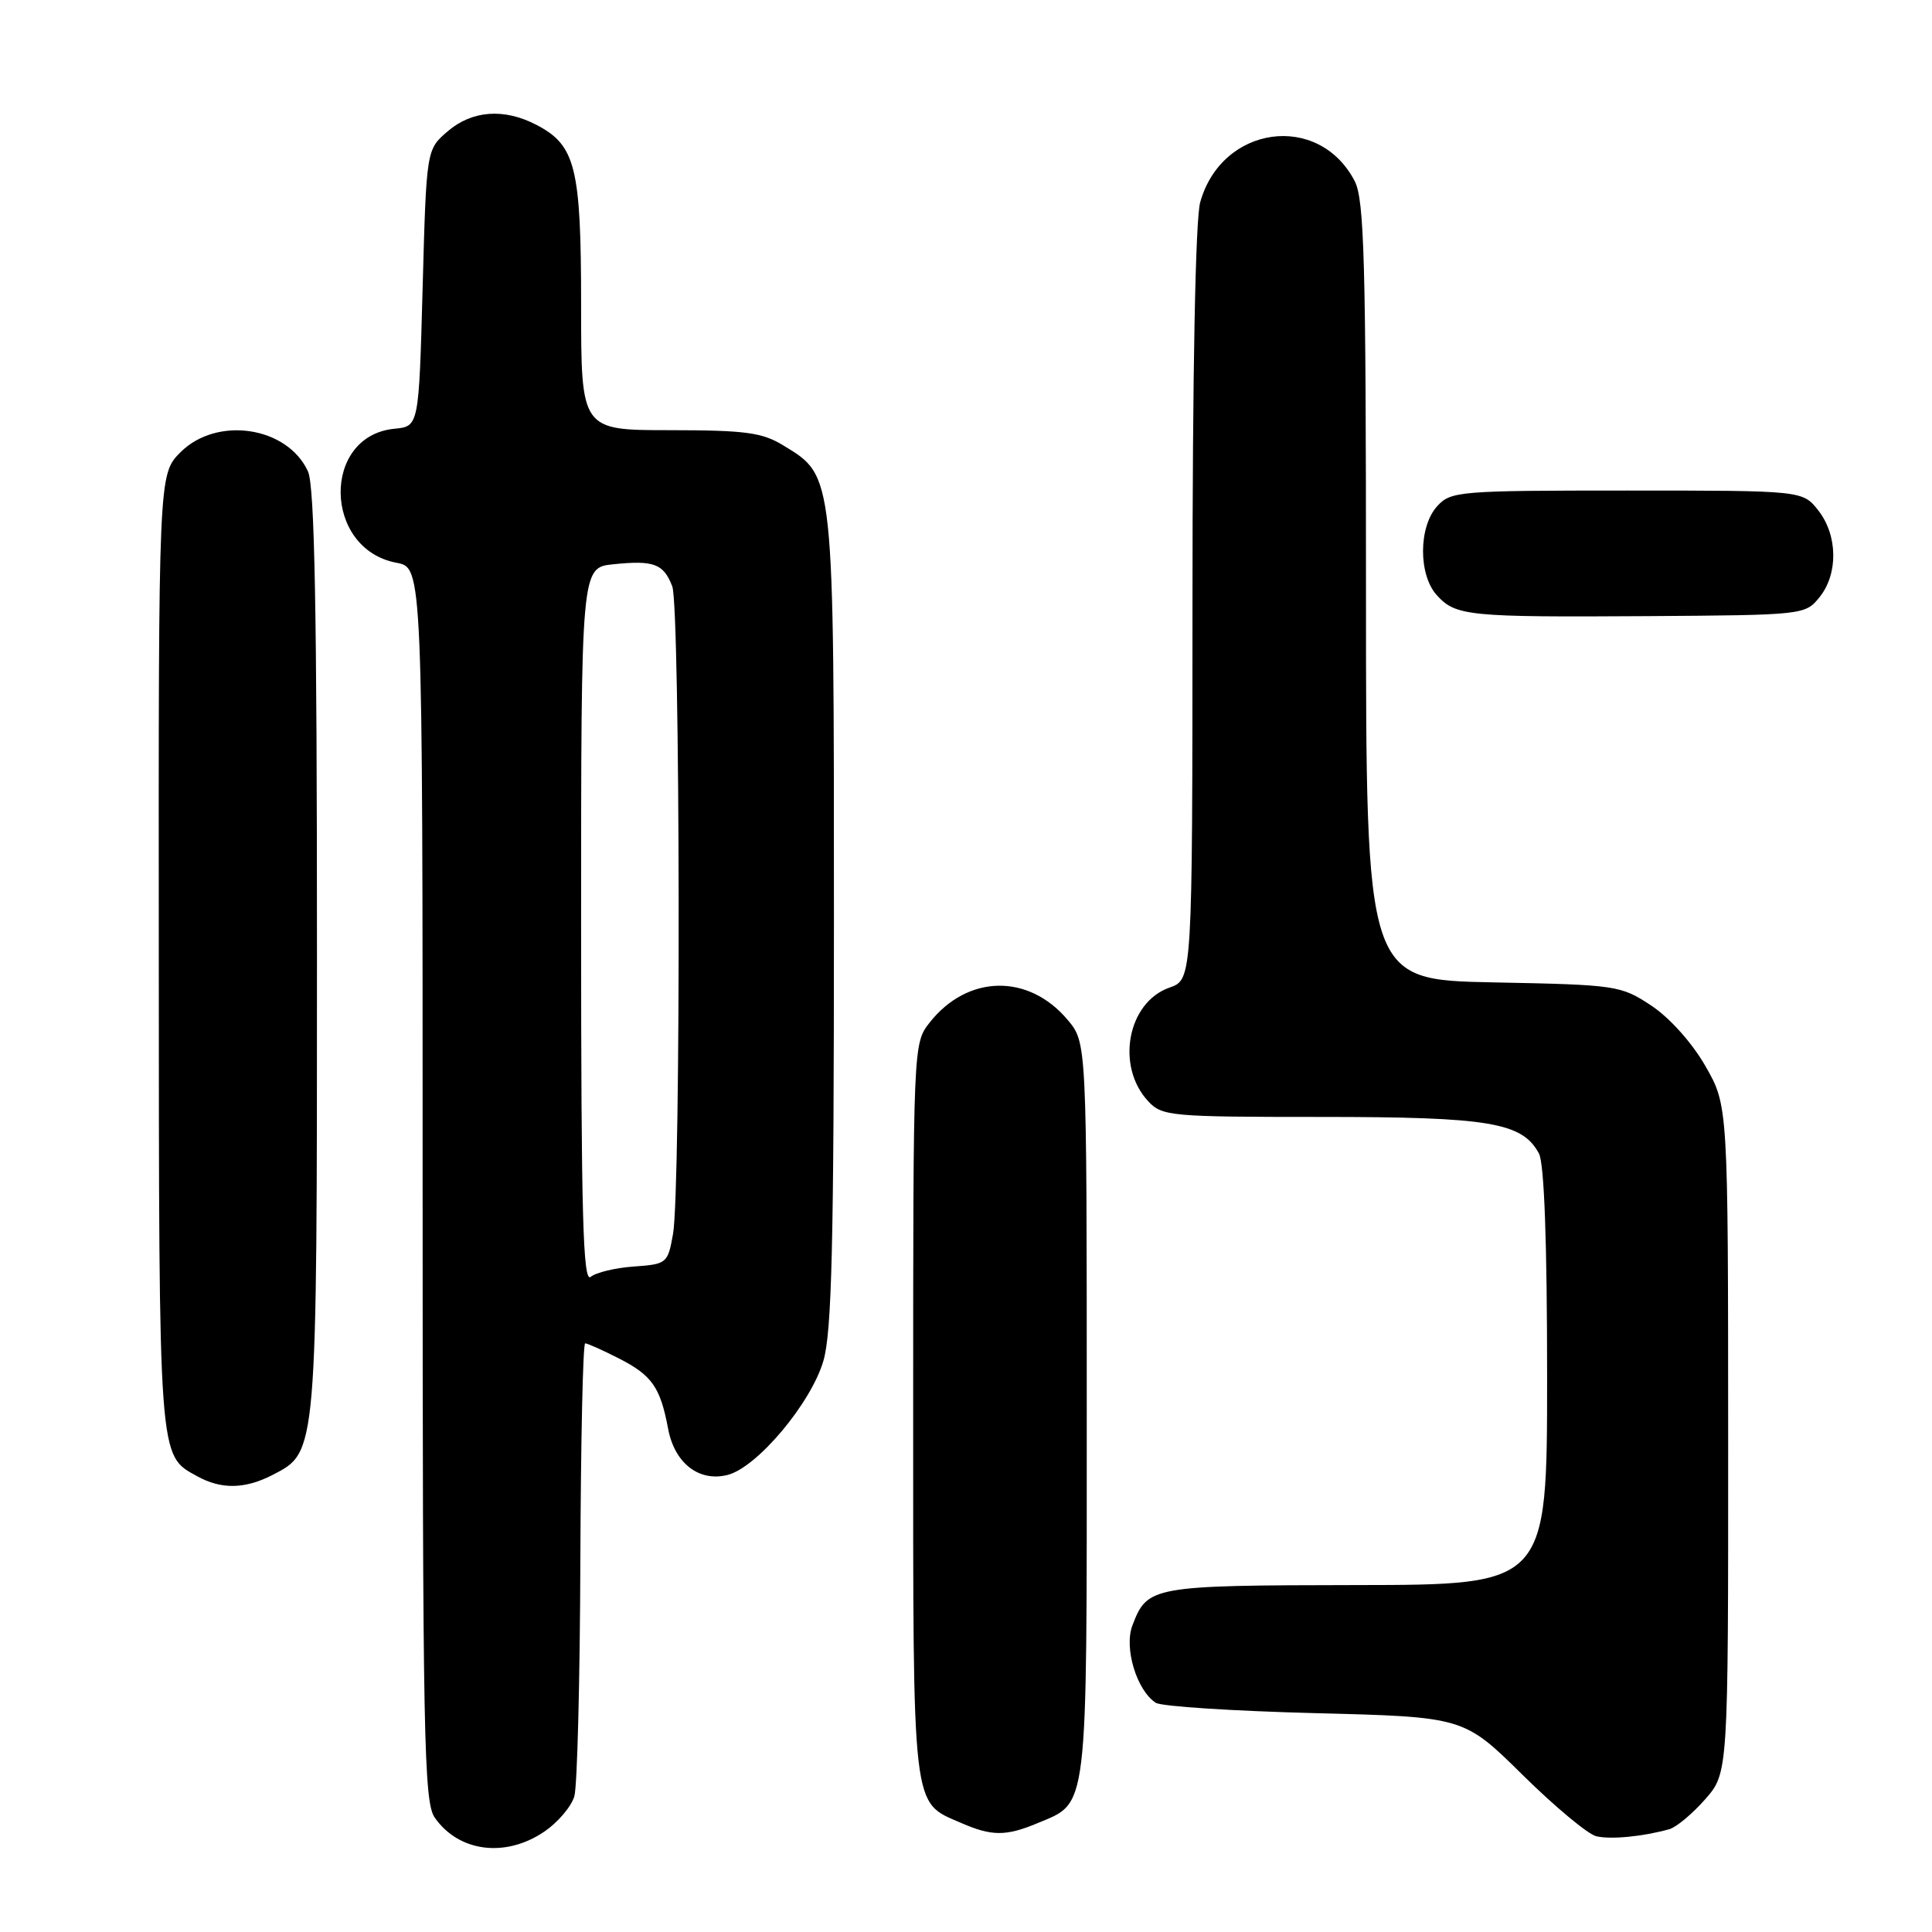 <?xml version="1.0" encoding="UTF-8" standalone="no"?>
<!DOCTYPE svg PUBLIC "-//W3C//DTD SVG 1.1//EN" "http://www.w3.org/Graphics/SVG/1.1/DTD/svg11.dtd" >
<svg xmlns="http://www.w3.org/2000/svg" xmlns:xlink="http://www.w3.org/1999/xlink" version="1.1" viewBox="0 0 256 256">
 <g >
 <path fill="currentColor"
d=" M 72.06 242.74 C 73.91 241.50 75.73 239.36 76.11 237.99 C 76.49 236.62 76.85 222.56 76.90 206.75 C 76.96 190.94 77.24 178.00 77.54 178.00 C 77.84 178.00 79.85 178.90 82.01 180.00 C 86.40 182.24 87.50 183.82 88.53 189.33 C 89.39 193.88 92.61 196.39 96.40 195.44 C 100.31 194.46 107.48 185.92 109.11 180.30 C 110.22 176.46 110.50 164.80 110.50 122.00 C 110.50 62.47 110.57 63.15 103.81 59.03 C 100.99 57.30 98.77 57.01 88.75 57.00 C 77.00 57.00 77.00 57.00 77.00 40.45 C 77.00 22.13 76.28 19.23 71.03 16.52 C 66.76 14.31 62.54 14.63 59.31 17.41 C 56.50 19.82 56.50 19.82 56.00 38.16 C 55.50 56.50 55.50 56.50 52.27 56.81 C 42.60 57.75 42.83 72.75 52.54 74.57 C 56.00 75.22 56.00 75.22 56.00 156.89 C 56.00 230.28 56.16 238.79 57.61 240.85 C 60.78 245.39 66.94 246.19 72.06 242.74 Z  M 221.19 242.38 C 222.12 242.12 224.25 240.34 225.94 238.42 C 229.00 234.93 229.00 234.93 228.99 190.72 C 228.98 146.50 228.98 146.50 225.97 141.25 C 224.21 138.18 221.24 134.86 218.81 133.25 C 214.75 130.57 214.25 130.49 197.83 130.17 C 181.00 129.83 181.00 129.83 181.00 78.37 C 181.00 34.66 180.77 26.46 179.51 24.01 C 174.75 14.82 161.88 16.58 159.03 26.81 C 158.40 29.10 158.01 49.37 158.01 80.15 C 158.00 129.80 158.00 129.80 154.97 130.86 C 149.40 132.80 147.81 141.27 152.14 145.92 C 153.98 147.90 155.10 148.00 175.07 148.00 C 197.38 148.00 201.71 148.73 203.92 152.85 C 204.62 154.16 205.00 164.60 205.00 182.43 C 205.00 210.00 205.00 210.00 179.75 210.03 C 152.58 210.07 152.03 210.17 150.05 215.38 C 148.91 218.36 150.62 224.00 153.15 225.63 C 153.89 226.11 163.38 226.72 174.23 227.00 C 193.96 227.50 193.96 227.50 201.73 235.16 C 206.00 239.38 210.40 243.04 211.50 243.31 C 213.43 243.77 217.67 243.36 221.19 242.38 Z  M 137.40 241.61 C 144.25 238.74 144.00 240.86 144.00 186.85 C 144.00 138.15 144.00 138.15 141.47 135.14 C 136.27 128.96 128.19 129.13 123.17 135.51 C 121.01 138.26 121.00 138.53 121.00 186.91 C 121.00 240.65 120.77 238.69 127.38 241.56 C 131.39 243.31 133.30 243.32 137.40 241.61 Z  M 36.13 195.43 C 42.05 192.37 42.00 192.94 42.00 126.08 C 42.00 80.93 41.69 64.41 40.81 62.47 C 38.09 56.51 28.75 55.10 23.92 59.92 C 21.00 62.85 21.00 62.85 21.04 126.17 C 21.07 194.02 20.98 192.76 26.11 195.60 C 29.31 197.38 32.47 197.32 36.13 195.43 Z  M 241.09 79.14 C 243.59 76.05 243.52 70.93 240.93 67.63 C 238.85 65.00 238.85 65.00 215.58 65.00 C 193.28 65.00 192.23 65.09 190.43 67.08 C 187.96 69.80 187.93 76.16 190.38 78.86 C 192.88 81.63 194.51 81.79 218.34 81.64 C 238.96 81.50 239.20 81.48 241.09 79.14 Z  M 77.00 122.73 C 77.00 75.21 77.00 75.21 81.25 74.77 C 86.65 74.21 87.93 74.70 89.08 77.70 C 90.14 80.51 90.24 157.50 89.18 163.50 C 88.49 167.40 88.36 167.51 84.01 167.82 C 81.55 167.99 78.97 168.61 78.27 169.19 C 77.25 170.04 77.00 161.02 77.00 122.73 Z "/>
</g>
</svg>